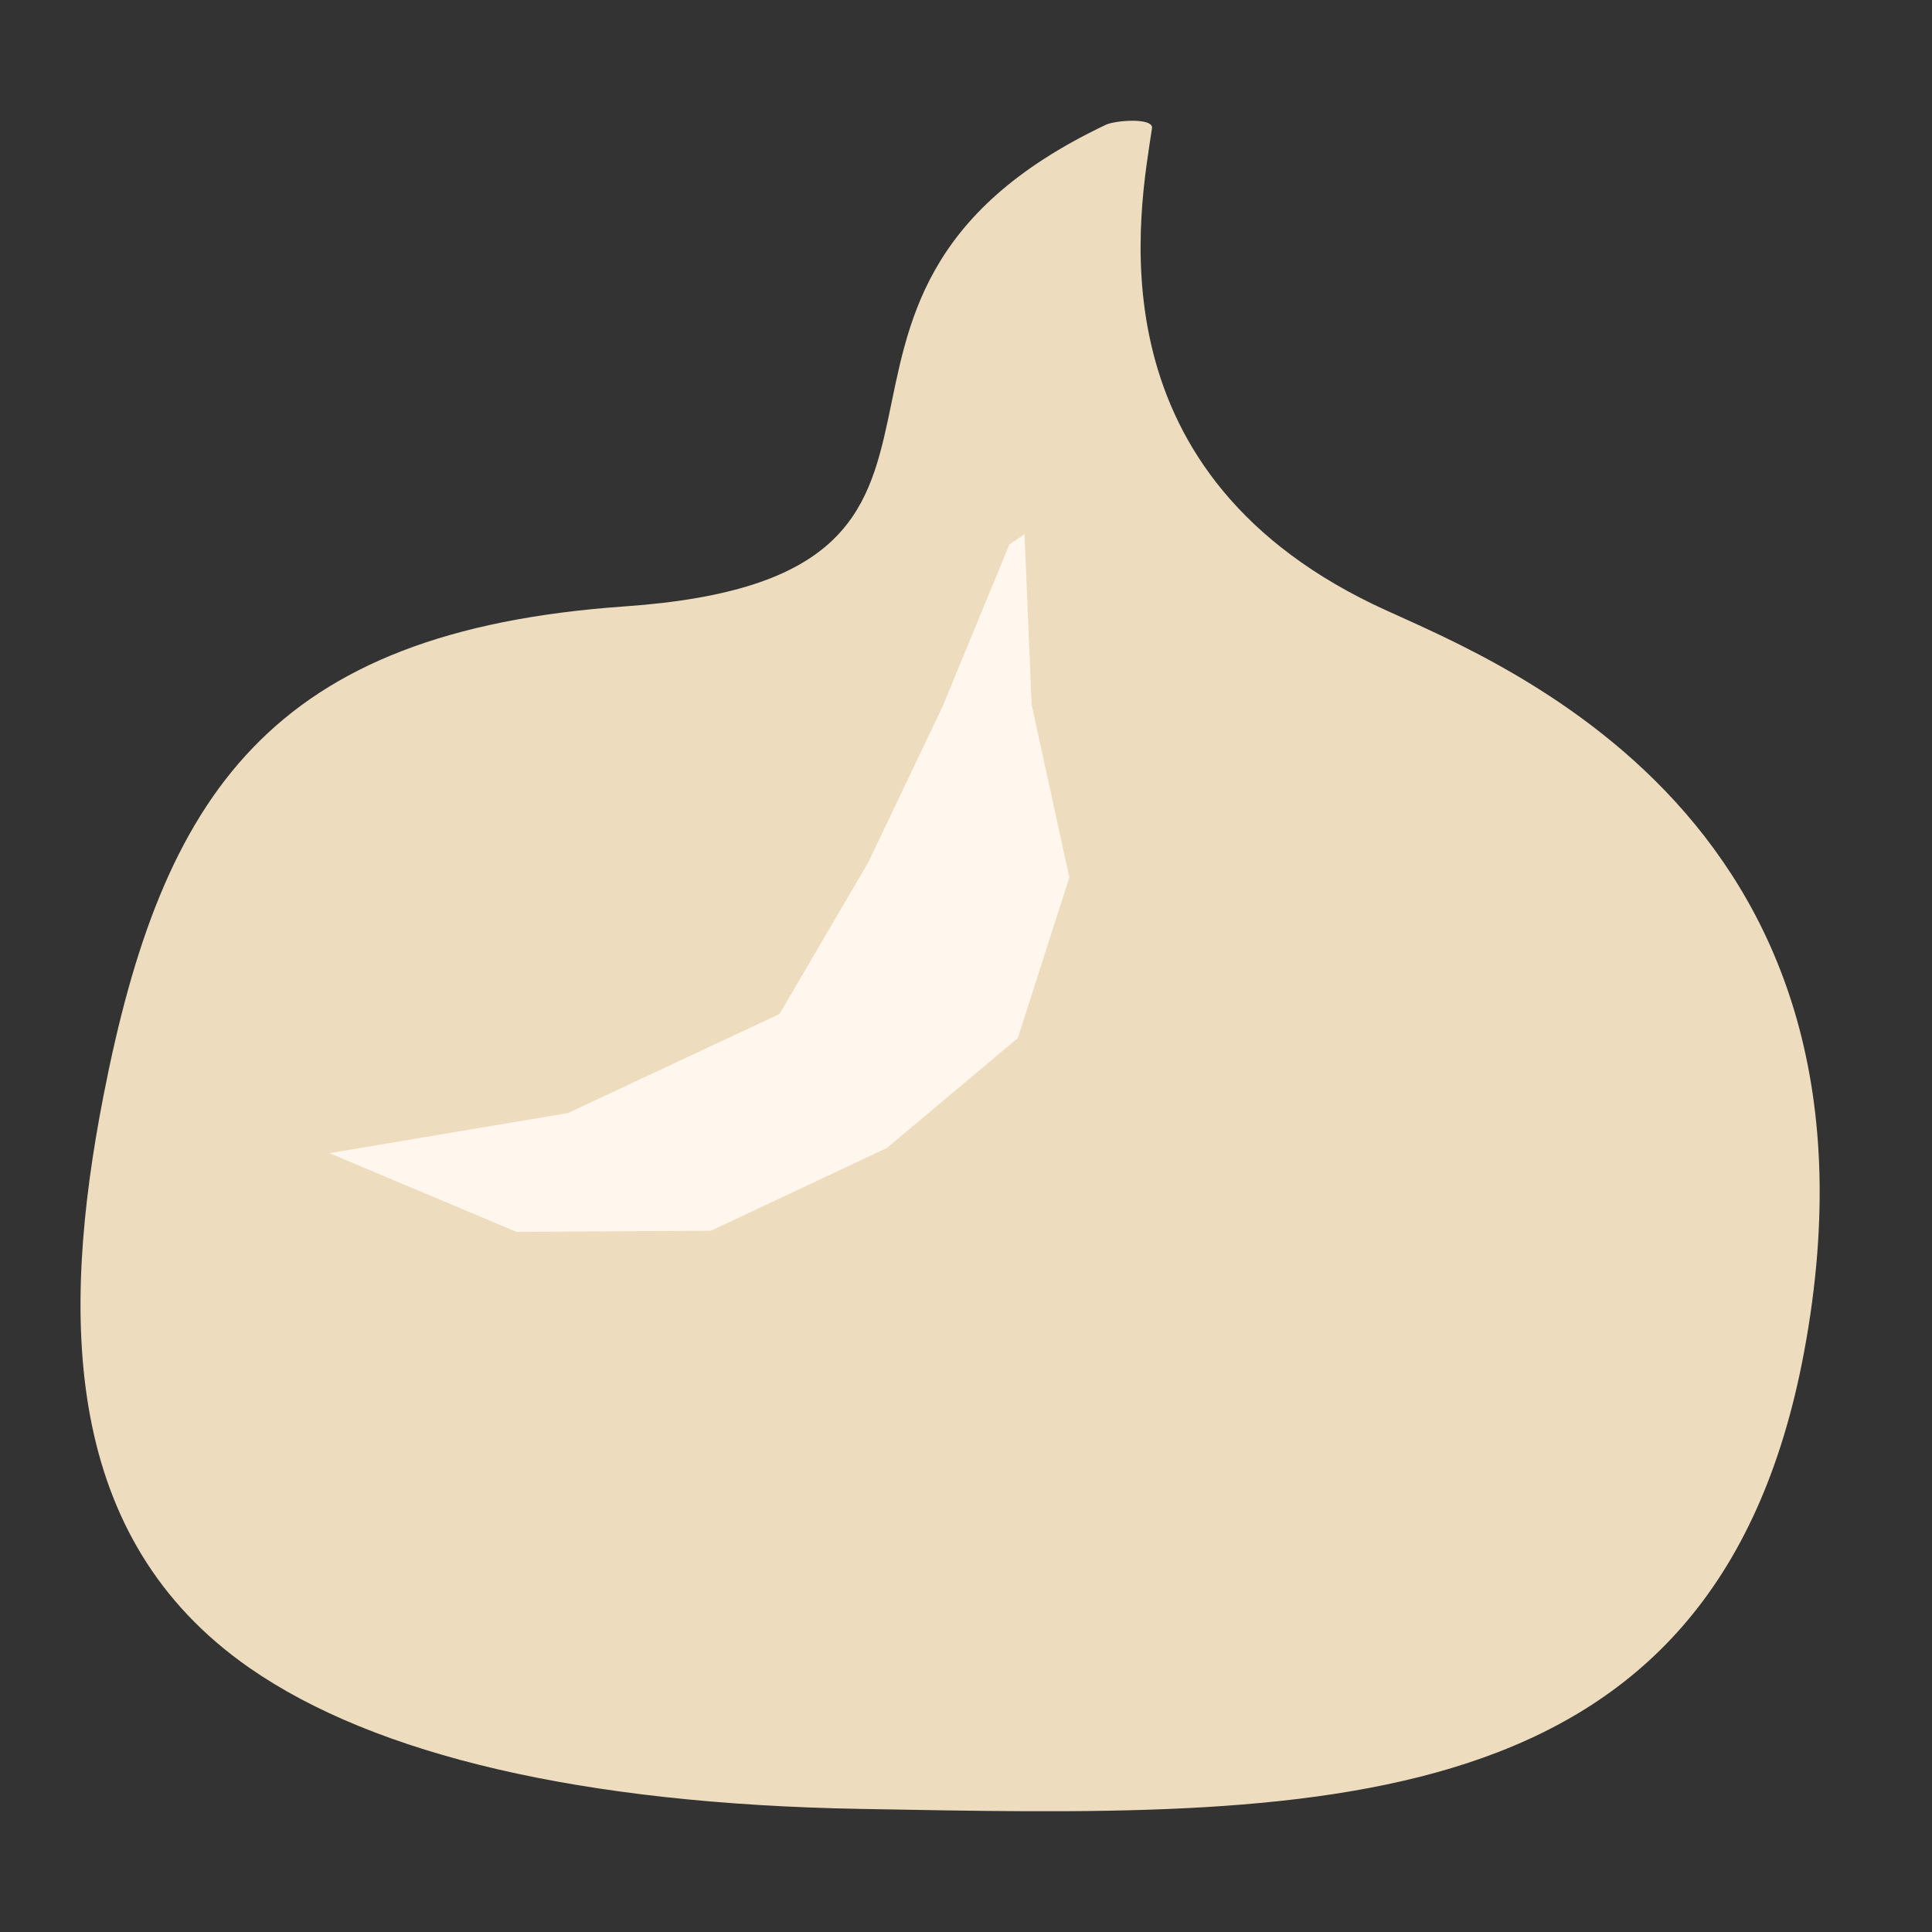 <svg width="48" height="48" viewBox="0 0 48 48" fill="none" xmlns="http://www.w3.org/2000/svg">
<rect x="0" y="0" width="48" height="48" fill="#333333" stroke="none"/>
<path d="M21.381 44.942C14.465 44.82 9.326 43.609 6.202 41.441C1.558 38.215 1.494 32.745 2.571 27.223C4.026 19.763 6.697 15.682 15.52 15.066C26.212 14.319 18.282 7.459 27.475 3.1C27.716 2.986 28.66 2.919 28.621 3.186C28.33 5.16 27.022 11.584 34.116 15.013C36.675 16.251 47.37 19.974 44.819 33.606C42.597 45.475 32.583 45.142 21.381 44.942Z" fill="#EDDDBE"/>
<path d="M25.453 13.272L25.079 13.525L23.418 17.553L21.567 21.435L19.365 25.194L14.109 27.654L8.185 28.65L12.832 30.605L17.663 30.577L22.036 28.52L25.287 25.791L26.567 21.801L25.631 17.509L25.453 13.272Z" fill="#FFF7EE"/>
</svg>
